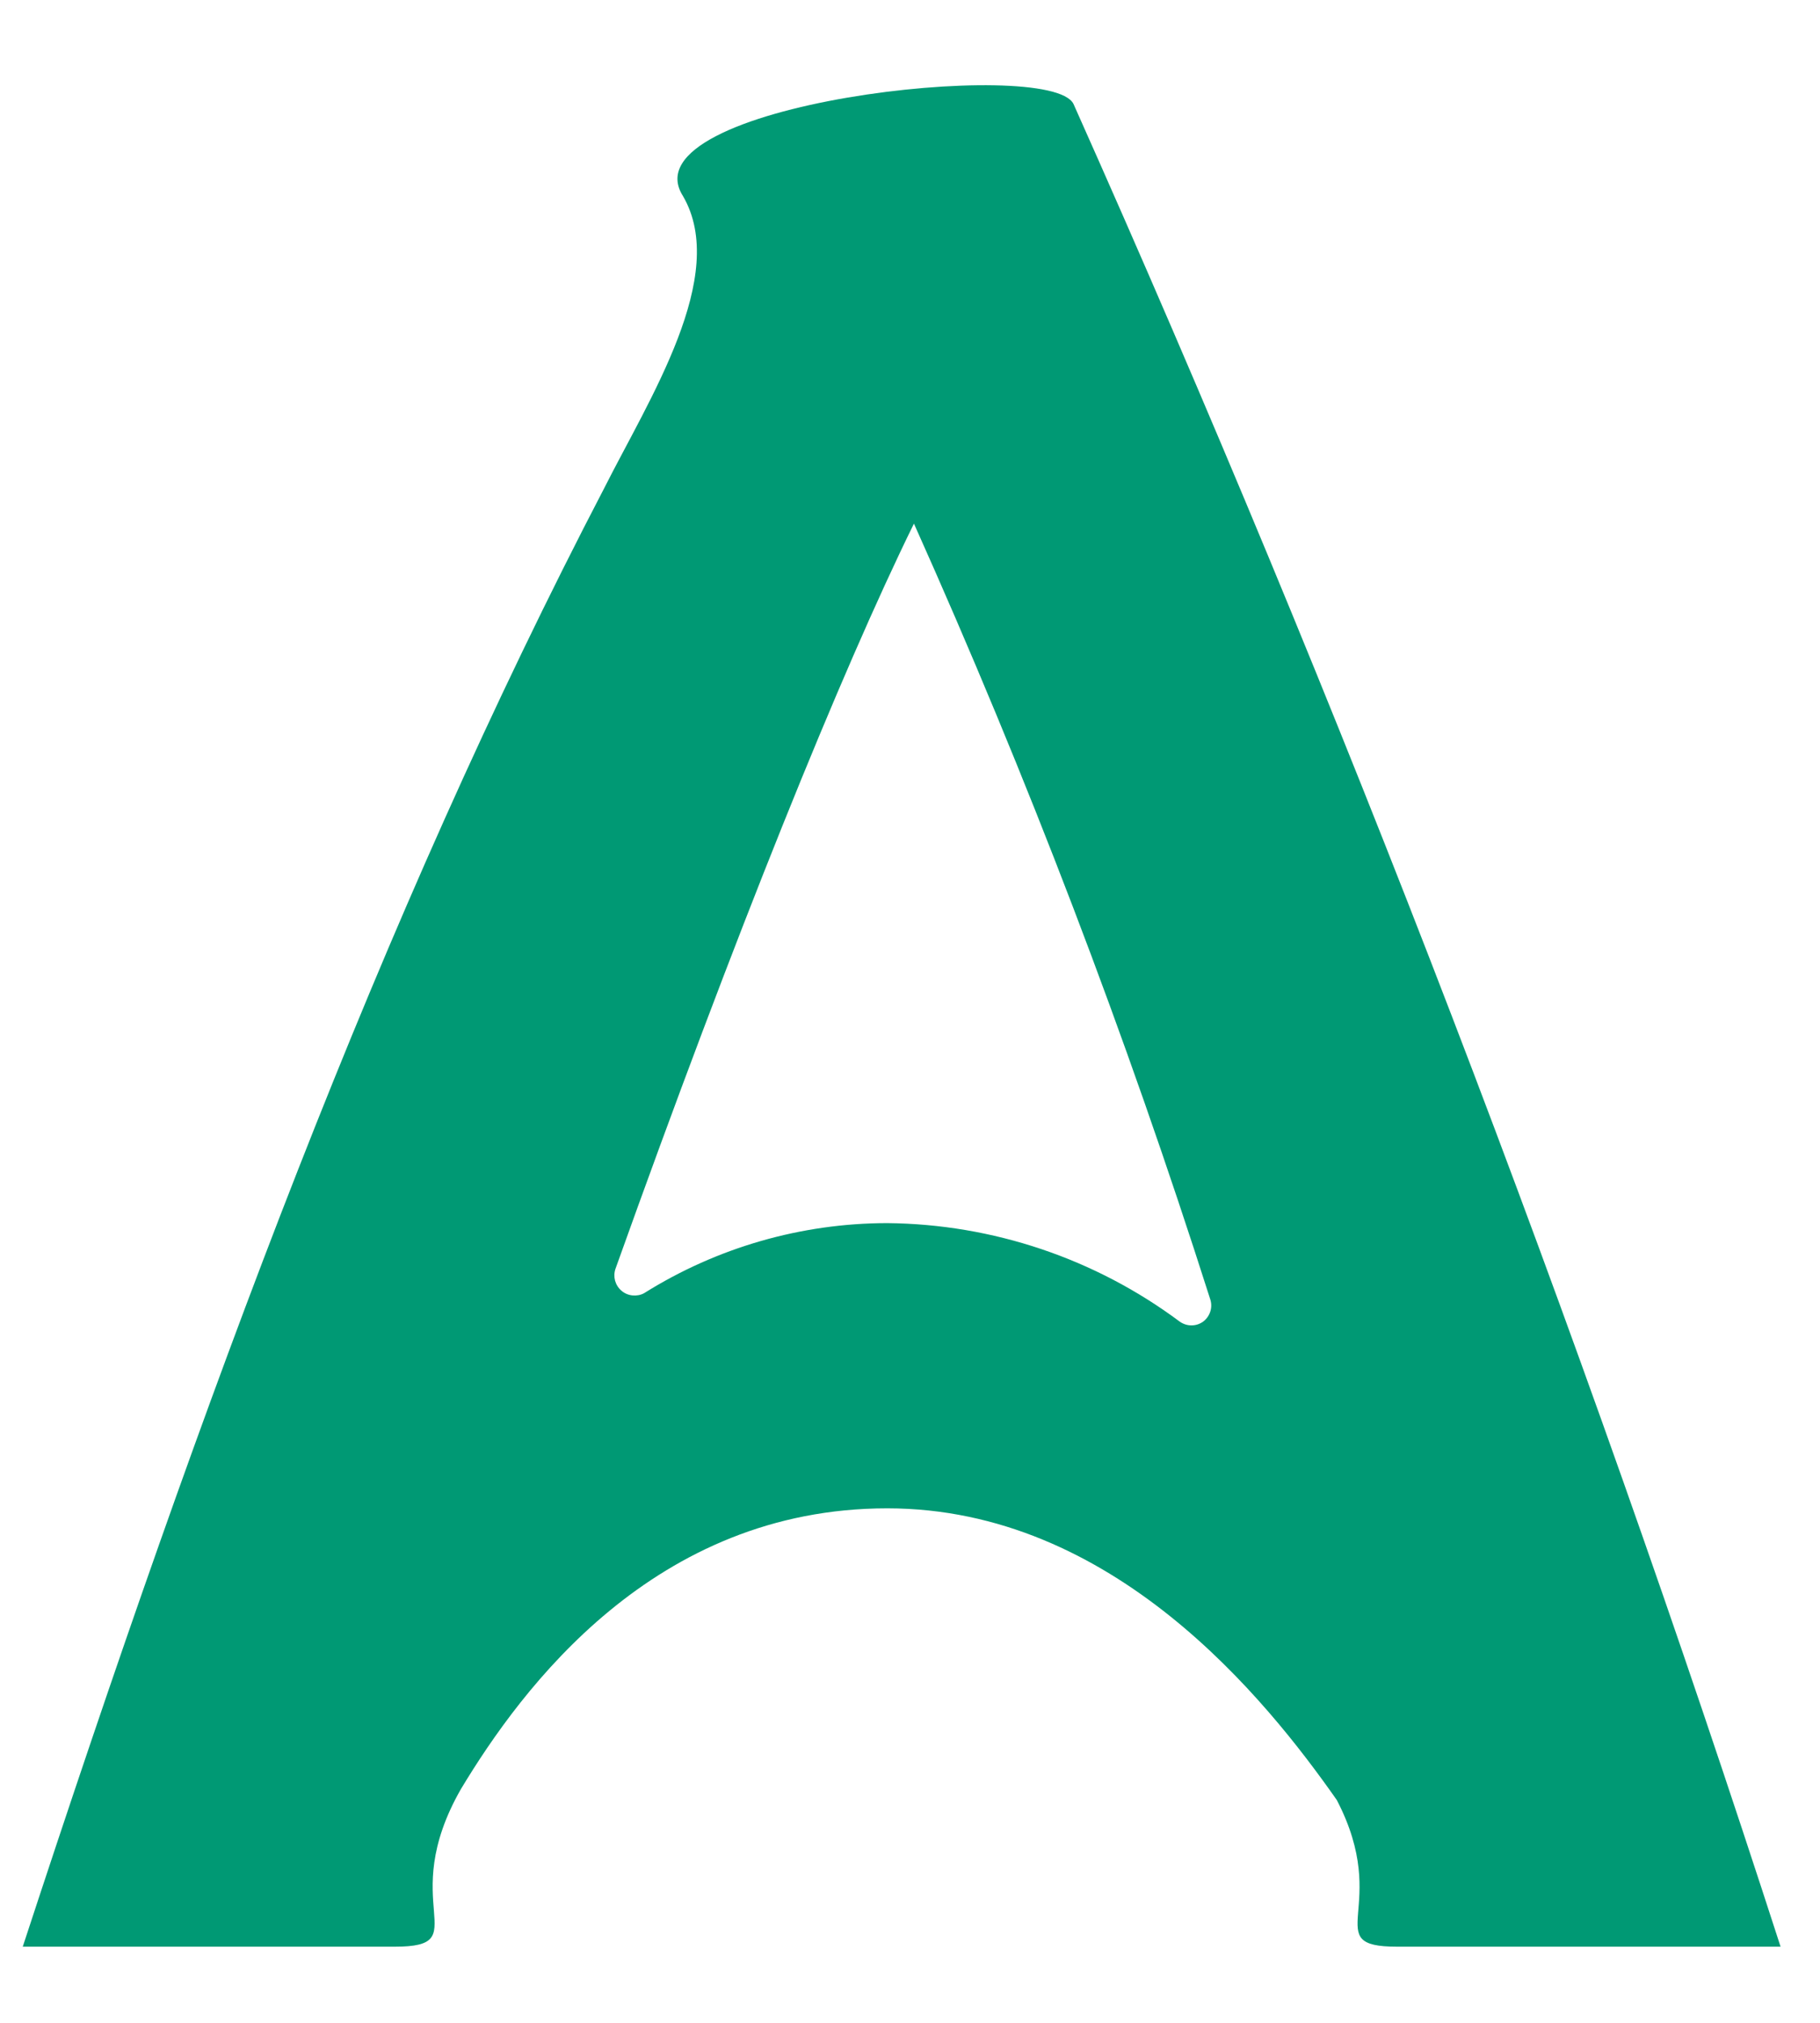 <svg width="18" height="20" viewBox="0 0 18 20" fill="none" xmlns="http://www.w3.org/2000/svg">
<path d="M6.087 12.545C7.28 9.209 8.318 6.645 9.039 5.177C10.159 7.675 11.137 10.234 11.968 12.842C11.982 12.882 11.983 12.924 11.971 12.964C11.959 13.004 11.935 13.039 11.902 13.065C11.868 13.09 11.828 13.104 11.786 13.104C11.745 13.105 11.704 13.092 11.669 13.068C10.833 12.444 9.819 12.103 8.775 12.093C7.924 12.094 7.091 12.334 6.37 12.786C6.335 12.805 6.295 12.812 6.255 12.808C6.215 12.804 6.177 12.788 6.147 12.762C6.116 12.736 6.094 12.701 6.083 12.662C6.073 12.624 6.074 12.583 6.087 12.545ZM3.906 19.247C4.717 19.247 3.906 18.829 4.559 17.688C5.162 16.687 6.472 14.913 8.775 14.913C11.009 14.913 12.519 16.796 13.221 17.797C13.772 18.855 13.032 19.247 13.817 19.247H17.61C15.607 13.054 13.272 6.972 10.617 1.028C10.386 0.557 6.174 1.028 6.755 1.939C7.212 2.726 6.419 3.946 5.974 4.83C3.762 9.077 2.026 13.754 0.225 19.247H3.932H3.906Z" fill="#009974"/>
</svg>
